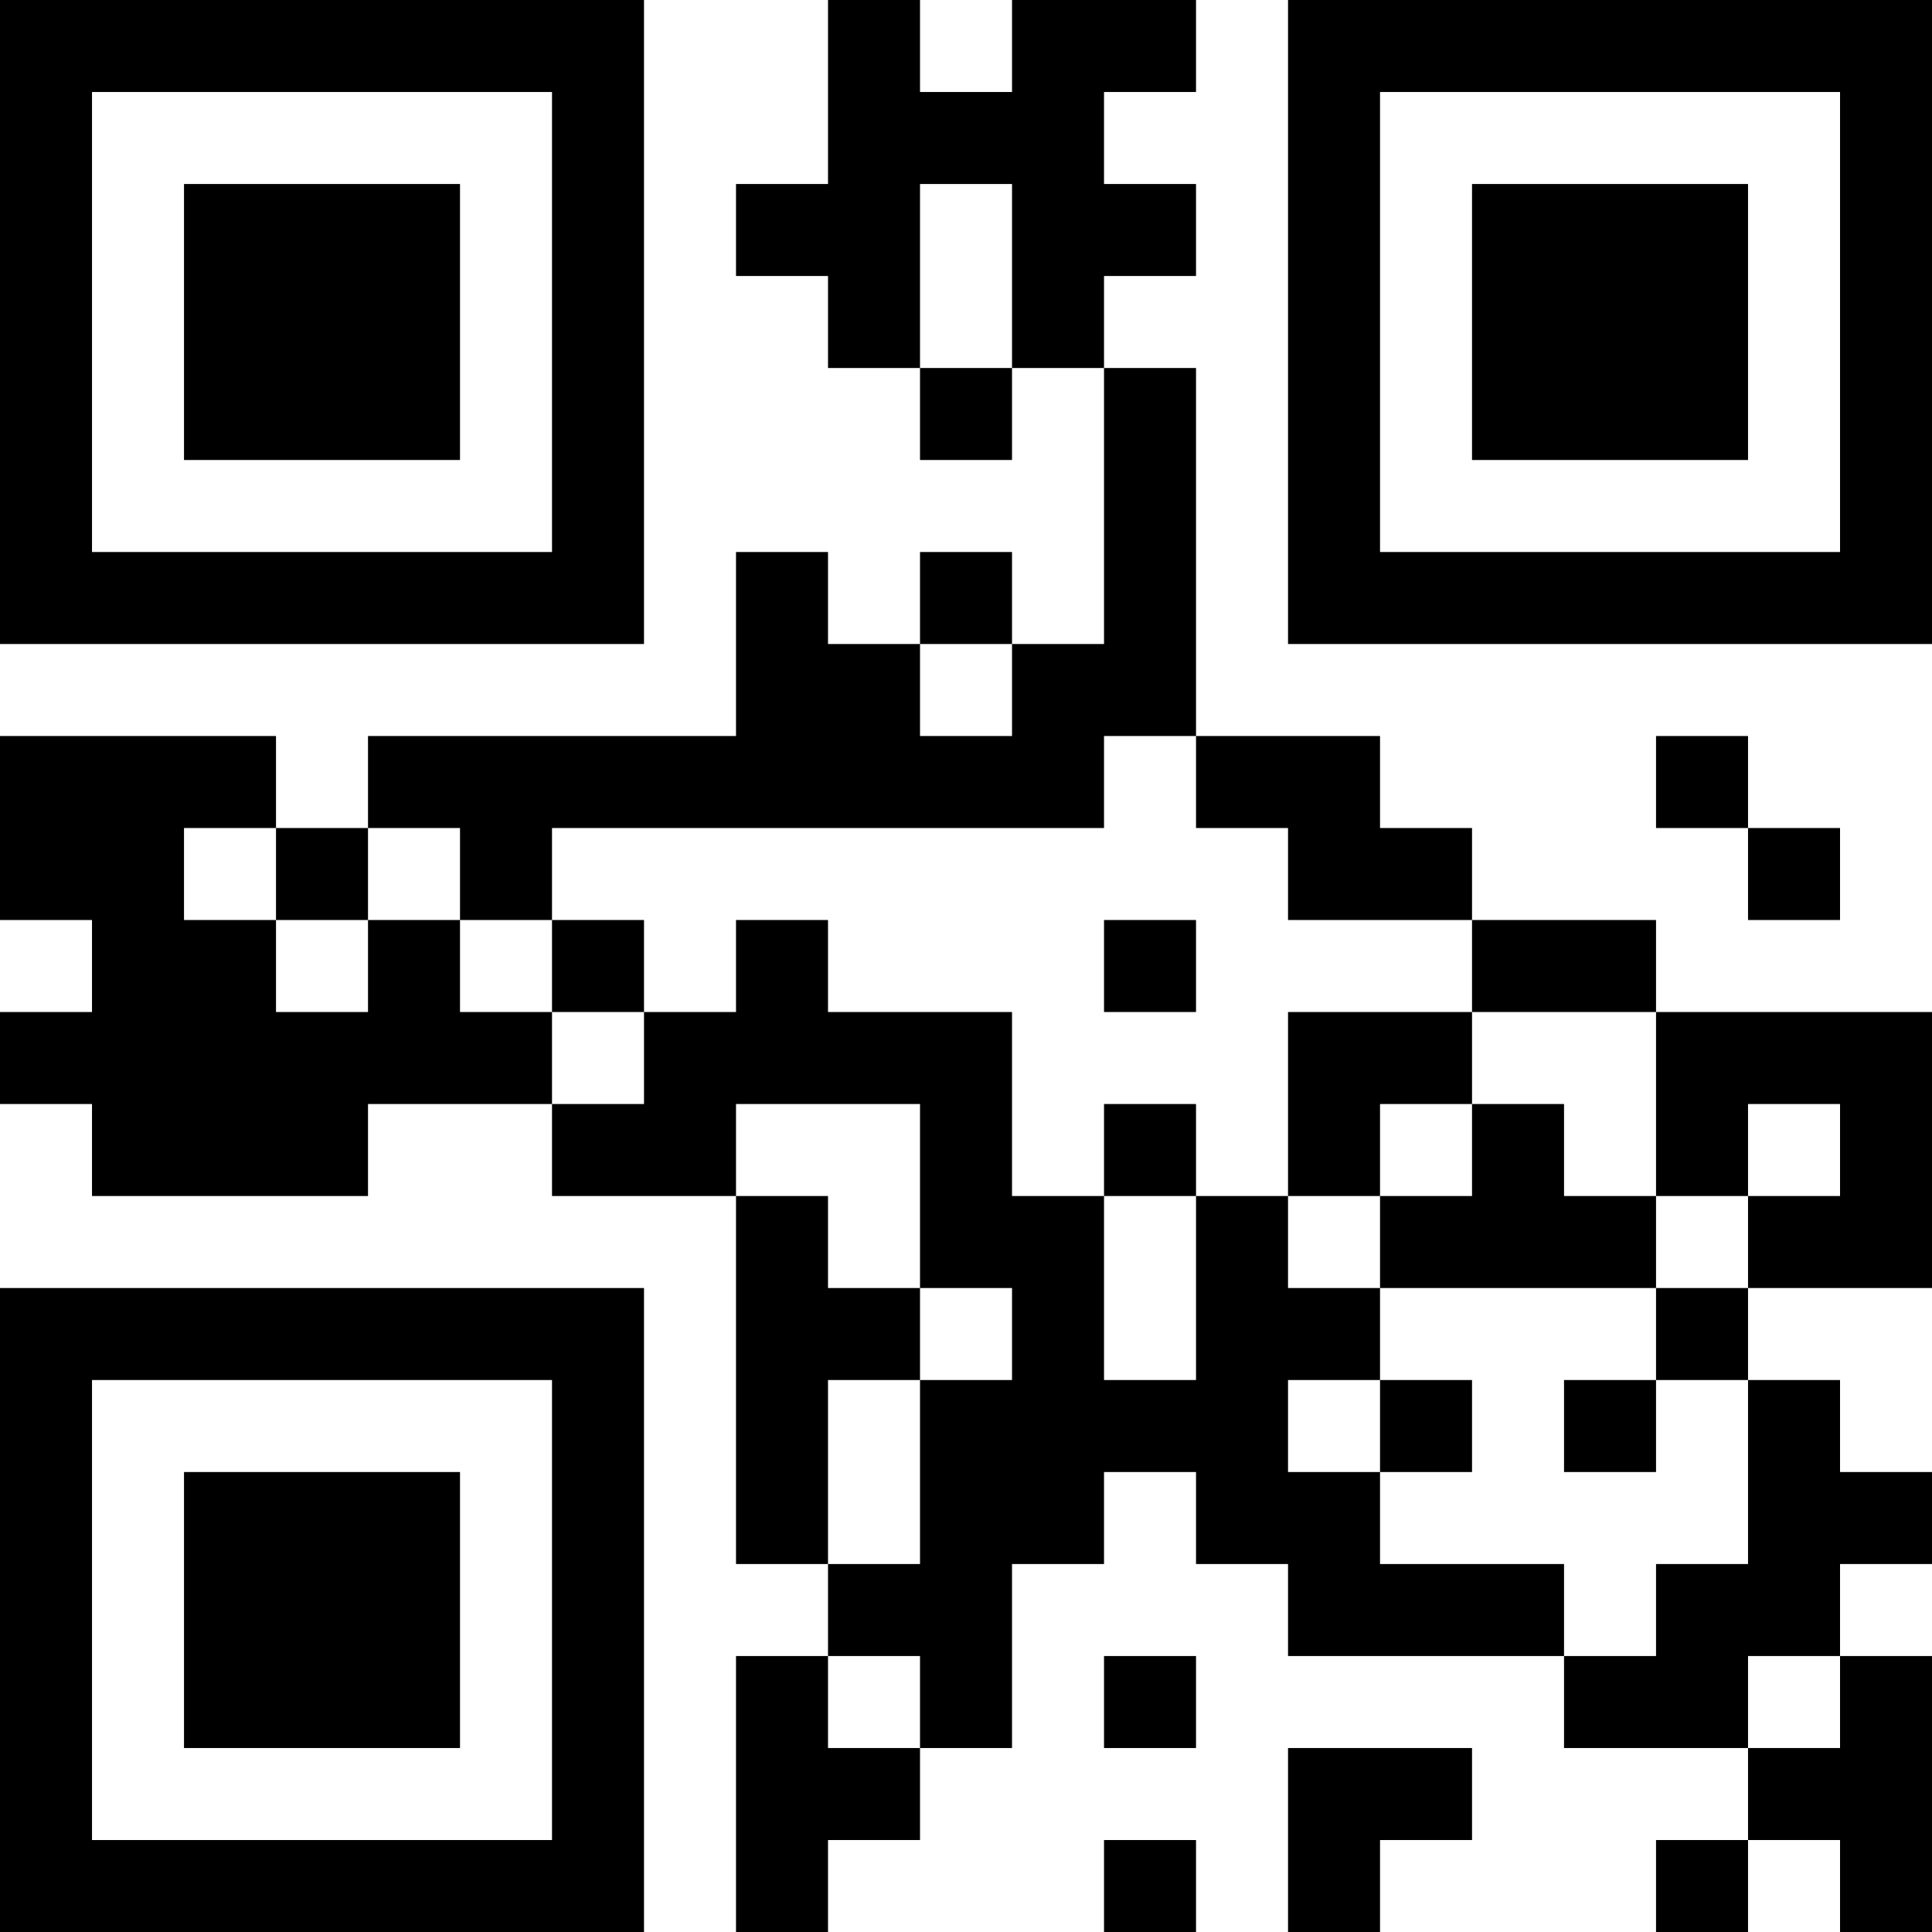 <?xml version="1.0" encoding="UTF-8"?>
<svg xmlns="http://www.w3.org/2000/svg" version="1.1" width="300" height="300" viewBox="0 0 300 300"><rect x="0" y="0" width="300" height="300" fill="#ffffff"/><g transform="scale(14.286)"><g transform="translate(0,0)"><path fill-rule="evenodd" d="M9 0L9 2L8 2L8 3L9 3L9 4L10 4L10 5L11 5L11 4L12 4L12 7L11 7L11 6L10 6L10 7L9 7L9 6L8 6L8 8L4 8L4 9L3 9L3 8L0 8L0 10L1 10L1 11L0 11L0 12L1 12L1 13L4 13L4 12L6 12L6 13L8 13L8 17L9 17L9 18L8 18L8 21L9 21L9 20L10 20L10 19L11 19L11 17L12 17L12 16L13 16L13 17L14 17L14 18L17 18L17 19L19 19L19 20L18 20L18 21L19 21L19 20L20 20L20 21L21 21L21 18L20 18L20 17L21 17L21 16L20 16L20 15L19 15L19 14L21 14L21 11L18 11L18 10L16 10L16 9L15 9L15 8L13 8L13 4L12 4L12 3L13 3L13 2L12 2L12 1L13 1L13 0L11 0L11 1L10 1L10 0ZM10 2L10 4L11 4L11 2ZM10 7L10 8L11 8L11 7ZM12 8L12 9L6 9L6 10L5 10L5 9L4 9L4 10L3 10L3 9L2 9L2 10L3 10L3 11L4 11L4 10L5 10L5 11L6 11L6 12L7 12L7 11L8 11L8 10L9 10L9 11L11 11L11 13L12 13L12 15L13 15L13 13L14 13L14 14L15 14L15 15L14 15L14 16L15 16L15 17L17 17L17 18L18 18L18 17L19 17L19 15L18 15L18 14L19 14L19 13L20 13L20 12L19 12L19 13L18 13L18 11L16 11L16 10L14 10L14 9L13 9L13 8ZM18 8L18 9L19 9L19 10L20 10L20 9L19 9L19 8ZM6 10L6 11L7 11L7 10ZM12 10L12 11L13 11L13 10ZM14 11L14 13L15 13L15 14L18 14L18 13L17 13L17 12L16 12L16 11ZM8 12L8 13L9 13L9 14L10 14L10 15L9 15L9 17L10 17L10 15L11 15L11 14L10 14L10 12ZM12 12L12 13L13 13L13 12ZM15 12L15 13L16 13L16 12ZM15 15L15 16L16 16L16 15ZM17 15L17 16L18 16L18 15ZM9 18L9 19L10 19L10 18ZM12 18L12 19L13 19L13 18ZM19 18L19 19L20 19L20 18ZM14 19L14 21L15 21L15 20L16 20L16 19ZM12 20L12 21L13 21L13 20ZM0 0L0 7L7 7L7 0ZM1 1L1 6L6 6L6 1ZM2 2L2 5L5 5L5 2ZM14 0L14 7L21 7L21 0ZM15 1L15 6L20 6L20 1ZM16 2L16 5L19 5L19 2ZM0 14L0 21L7 21L7 14ZM1 15L1 20L6 20L6 15ZM2 16L2 19L5 19L5 16Z" fill="#000000"/></g></g></svg>
